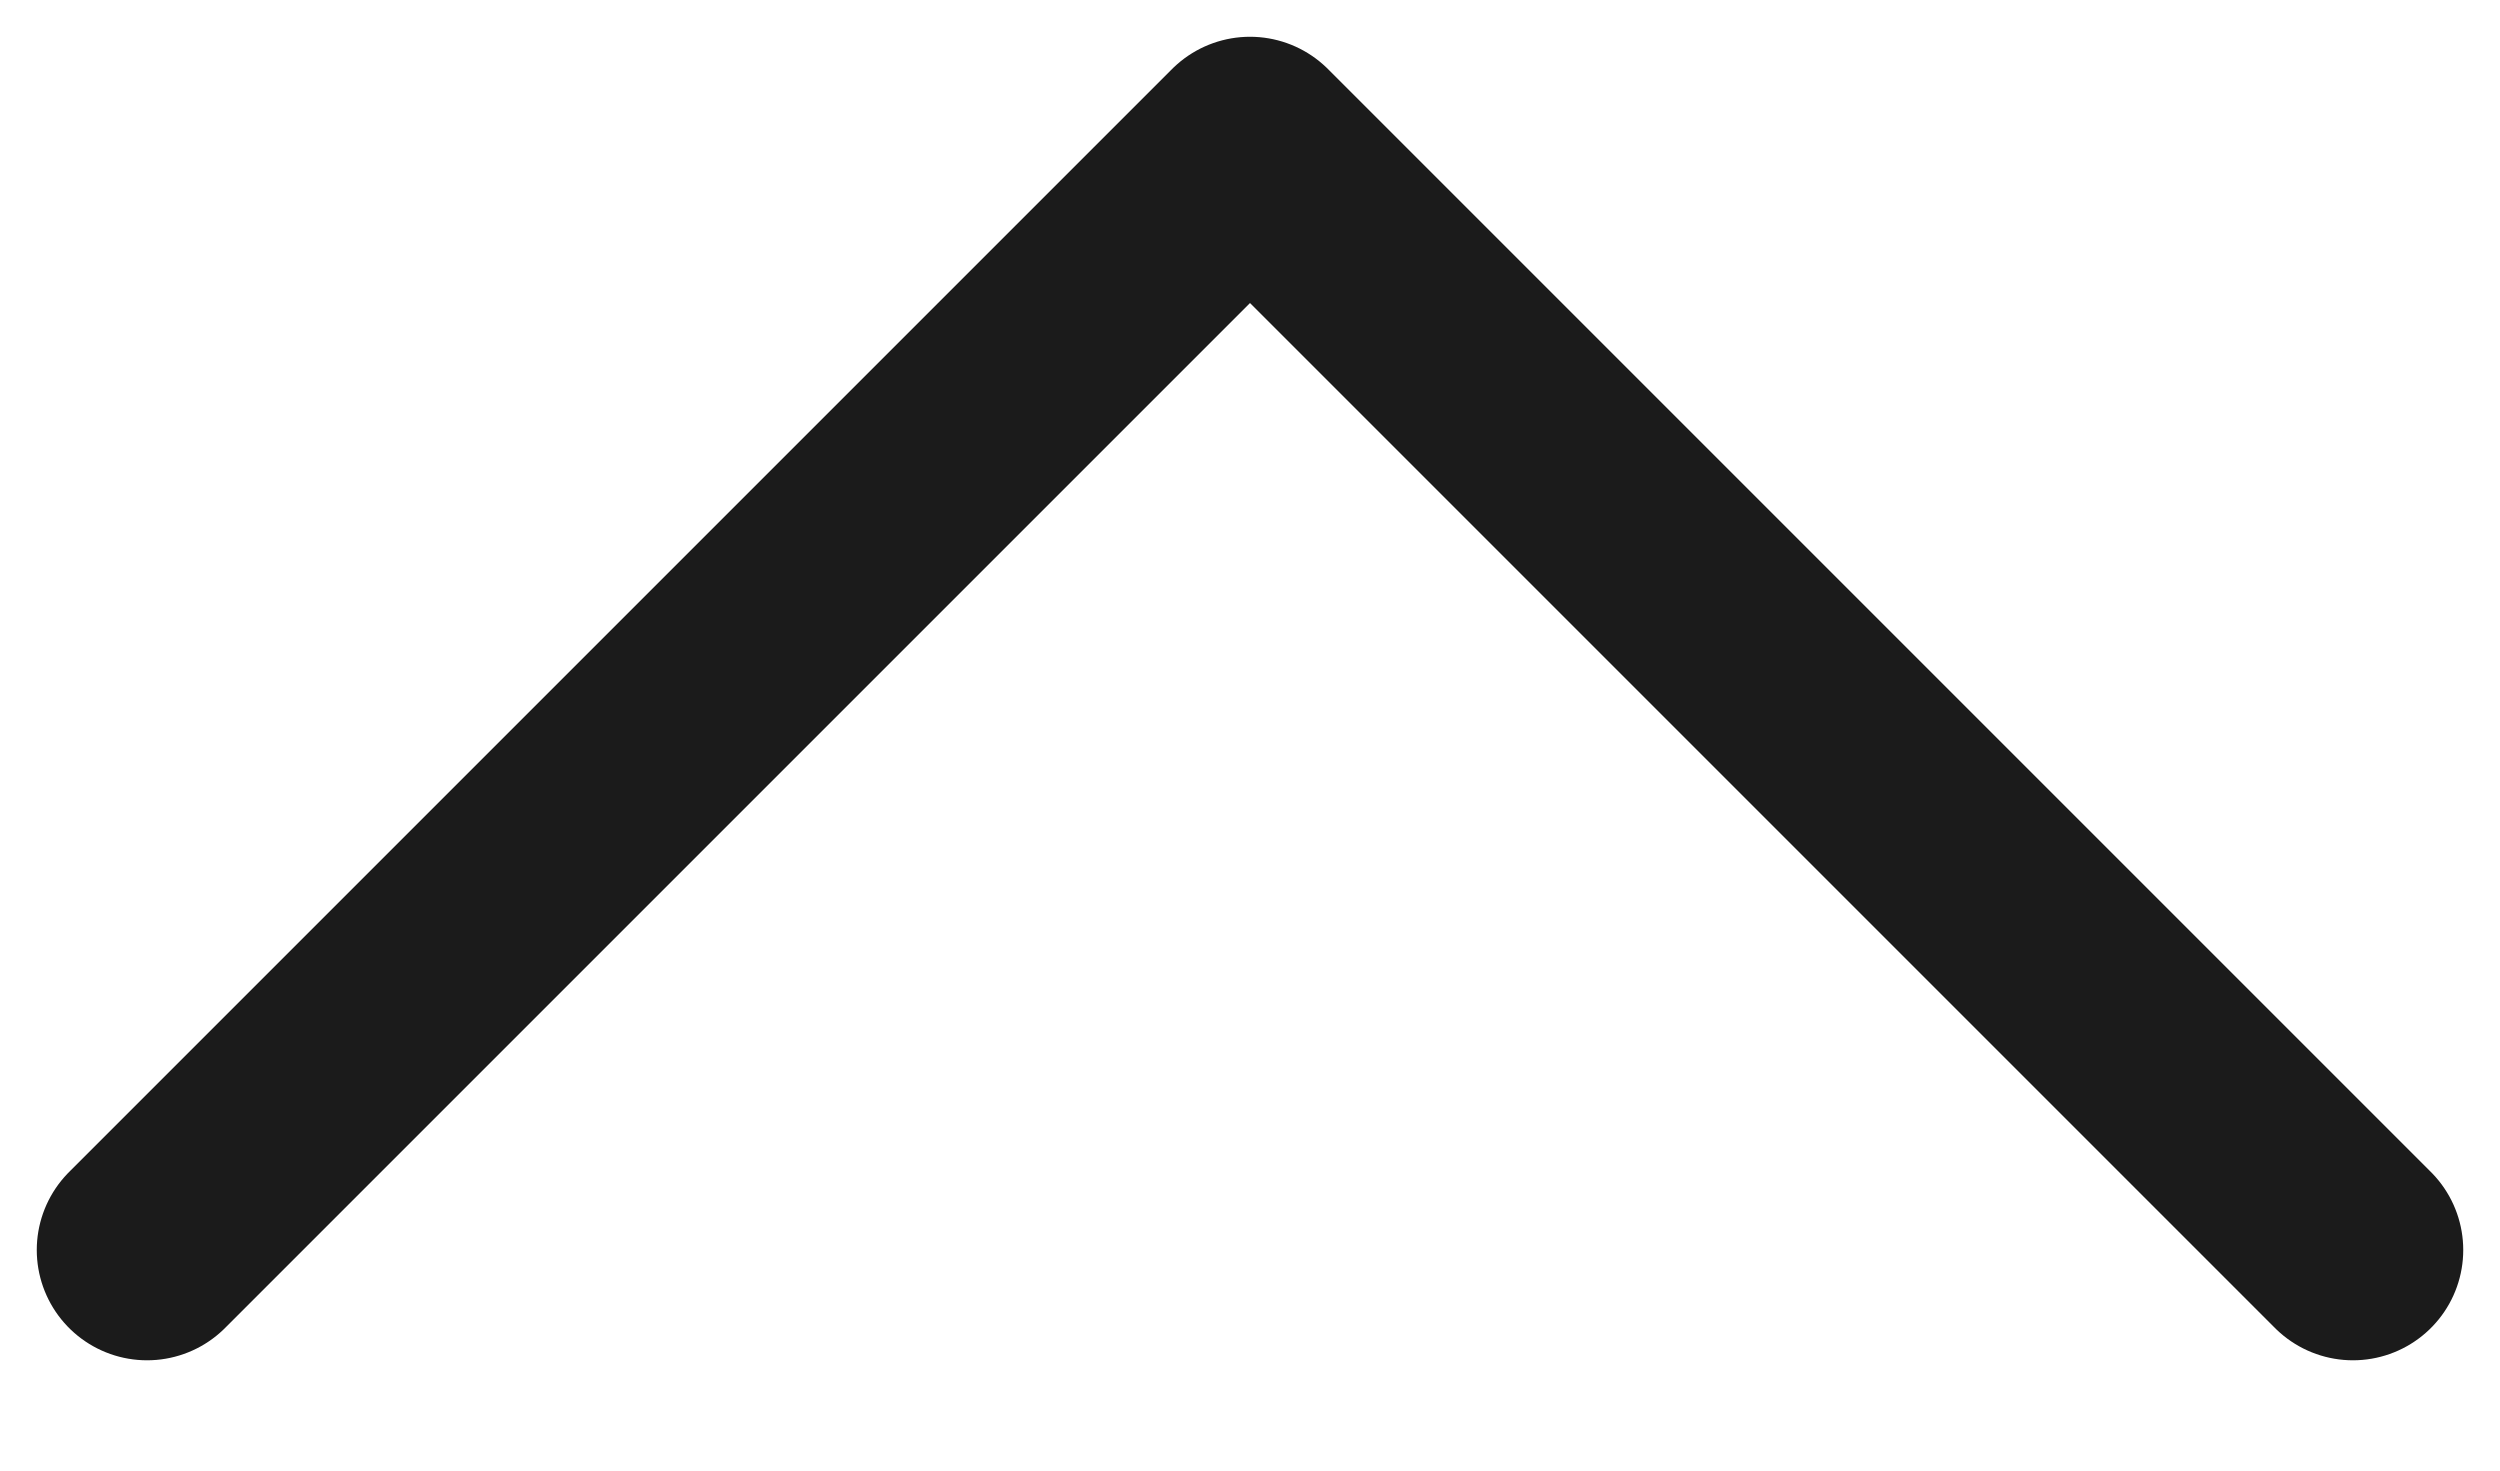 <svg width="17" height="10" viewBox="0 0 17 10" fill="none" xmlns="http://www.w3.org/2000/svg">
<path d="M16 8.5L8.5 1L1 8.5" stroke="#1B1B1B" stroke-width="1.5" stroke-linecap="round" stroke-linejoin="round"/>
</svg>
